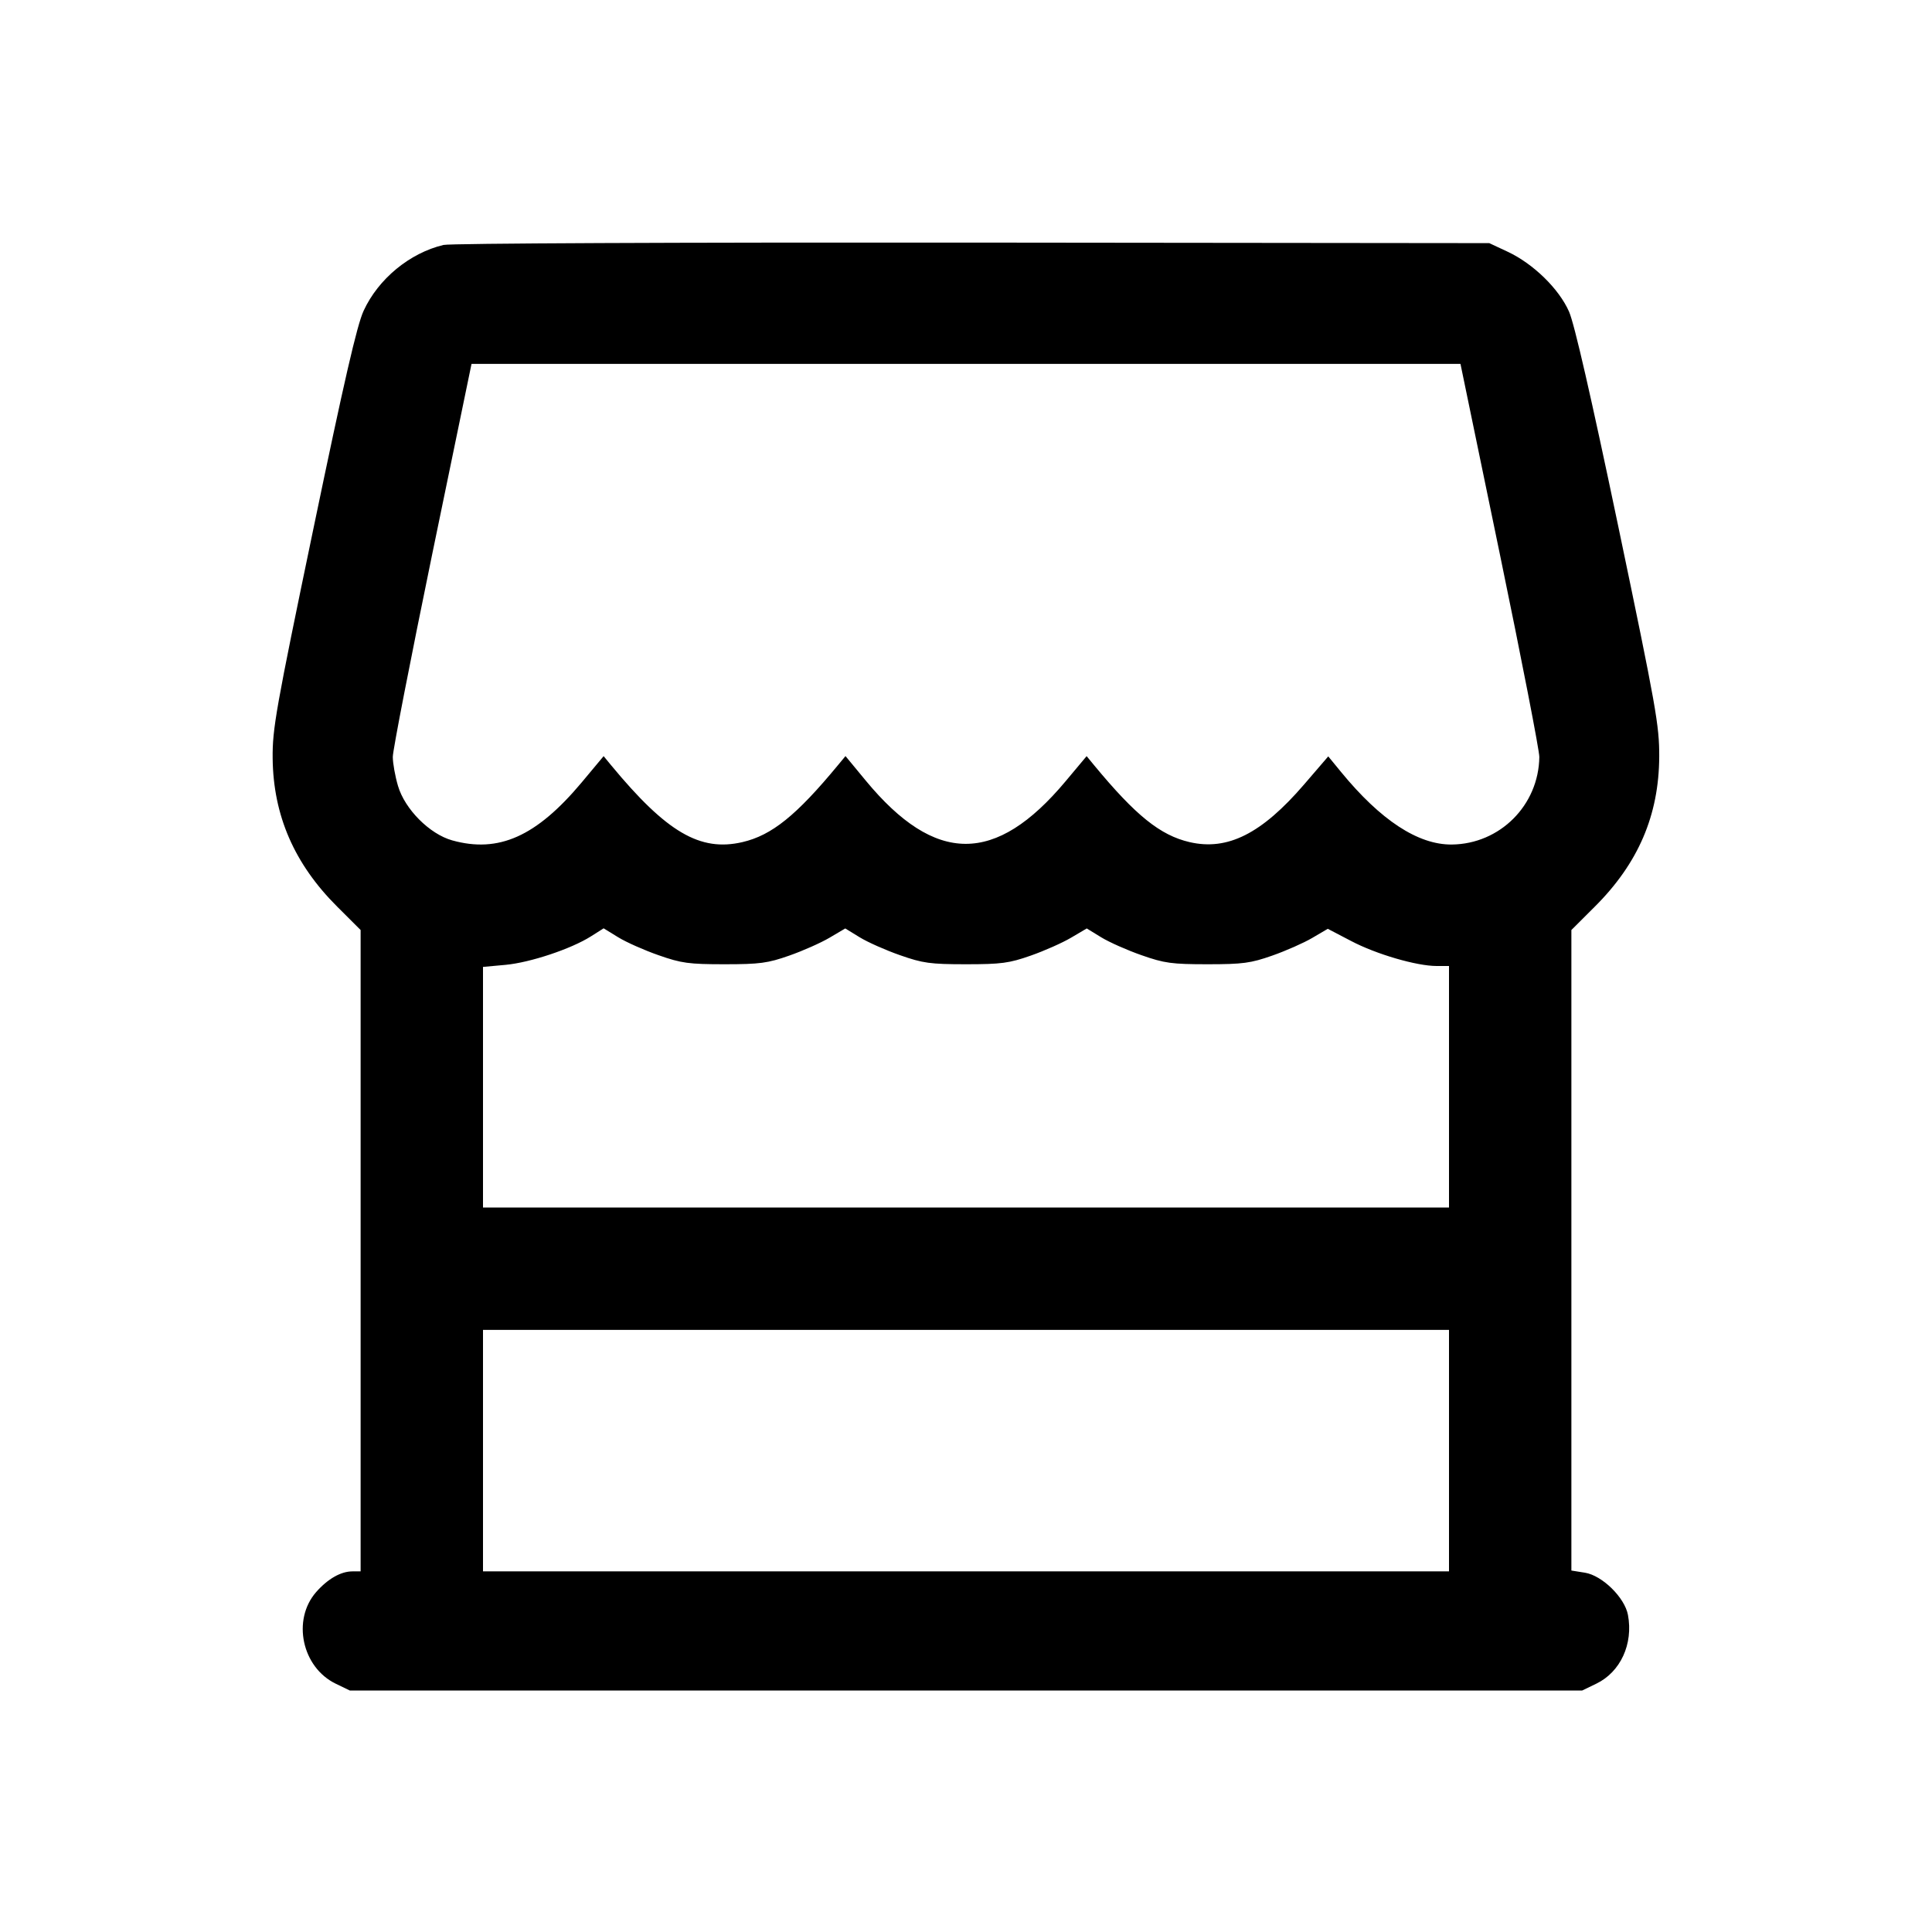 <svg id="icon" height="32" viewBox="0 0 32 32" width="32" xmlns="http://www.w3.org/2000/svg"><path d="M7.346 4.057 C 6.787 4.190,6.266 4.619,6.023 5.147 C 5.913 5.383,5.698 6.319,5.193 8.747 C 4.568 11.750,4.511 12.072,4.516 12.560 C 4.526 13.508,4.876 14.311,5.587 15.019 L 5.973 15.404 5.973 20.715 L 5.973 26.027 5.837 26.027 C 5.646 26.027,5.430 26.150,5.237 26.369 C 4.833 26.830,5.001 27.616,5.560 27.887 L 5.794 28.000 16.000 28.000 L 26.206 28.000 26.440 27.887 C 26.841 27.693,27.054 27.229,26.964 26.748 C 26.910 26.460,26.538 26.095,26.252 26.049 L 26.027 26.013 26.027 20.709 L 26.027 15.404 26.413 15.019 C 27.135 14.300,27.477 13.504,27.482 12.533 C 27.484 12.016,27.432 11.724,26.804 8.720 C 26.354 6.572,26.077 5.363,25.988 5.161 C 25.821 4.783,25.397 4.369,24.973 4.170 L 24.667 4.027 16.107 4.018 C 11.241 4.014,7.460 4.030,7.346 4.057 M24.844 9.187 C 25.204 10.925,25.497 12.432,25.496 12.537 C 25.486 13.337,24.843 13.980,24.046 13.988 C 23.488 13.993,22.867 13.586,22.210 12.784 L 22.000 12.528 21.600 12.993 C 20.898 13.809,20.332 14.094,19.703 13.948 C 19.217 13.835,18.810 13.507,18.123 12.676 L 17.998 12.524 17.648 12.942 C 16.490 14.325,15.492 14.322,14.341 12.931 L 14.004 12.523 13.878 12.675 C 13.190 13.507,12.783 13.835,12.297 13.948 C 11.596 14.111,11.041 13.786,10.123 12.676 L 9.998 12.524 9.634 12.960 C 8.884 13.855,8.259 14.134,7.489 13.919 C 7.114 13.814,6.705 13.402,6.592 13.017 C 6.545 12.858,6.506 12.642,6.506 12.537 C 6.505 12.432,6.799 10.925,7.157 9.187 L 7.810 6.027 16.000 6.027 L 24.190 6.027 24.844 9.187 M10.907 15.821 C 11.286 15.954,11.407 15.971,12.000 15.971 C 12.585 15.971,12.716 15.953,13.072 15.828 C 13.295 15.750,13.595 15.617,13.739 15.532 L 14.000 15.378 14.240 15.525 C 14.372 15.606,14.672 15.739,14.907 15.821 C 15.286 15.954,15.407 15.971,16.000 15.971 C 16.585 15.971,16.716 15.953,17.072 15.828 C 17.295 15.750,17.595 15.617,17.739 15.532 L 18.000 15.378 18.240 15.525 C 18.372 15.606,18.672 15.739,18.907 15.821 C 19.286 15.954,19.407 15.971,20.000 15.971 C 20.585 15.971,20.716 15.953,21.072 15.828 C 21.295 15.750,21.594 15.618,21.735 15.535 L 21.992 15.384 22.379 15.586 C 22.795 15.805,23.464 16.000,23.795 16.000 L 24.000 16.000 24.000 18.000 L 24.000 20.000 16.000 20.000 L 8.000 20.000 8.000 18.008 L 8.000 16.015 8.373 15.981 C 8.782 15.943,9.460 15.717,9.788 15.509 L 9.998 15.376 10.239 15.524 C 10.372 15.606,10.672 15.739,10.907 15.821 M24.000 24.027 L 24.000 26.027 16.000 26.027 L 8.000 26.027 8.000 24.027 L 8.000 22.027 16.000 22.027 L 24.000 22.027 24.000 24.027 " fill="currentColor" stroke="none" fill-rule="evenodd"></path></svg>